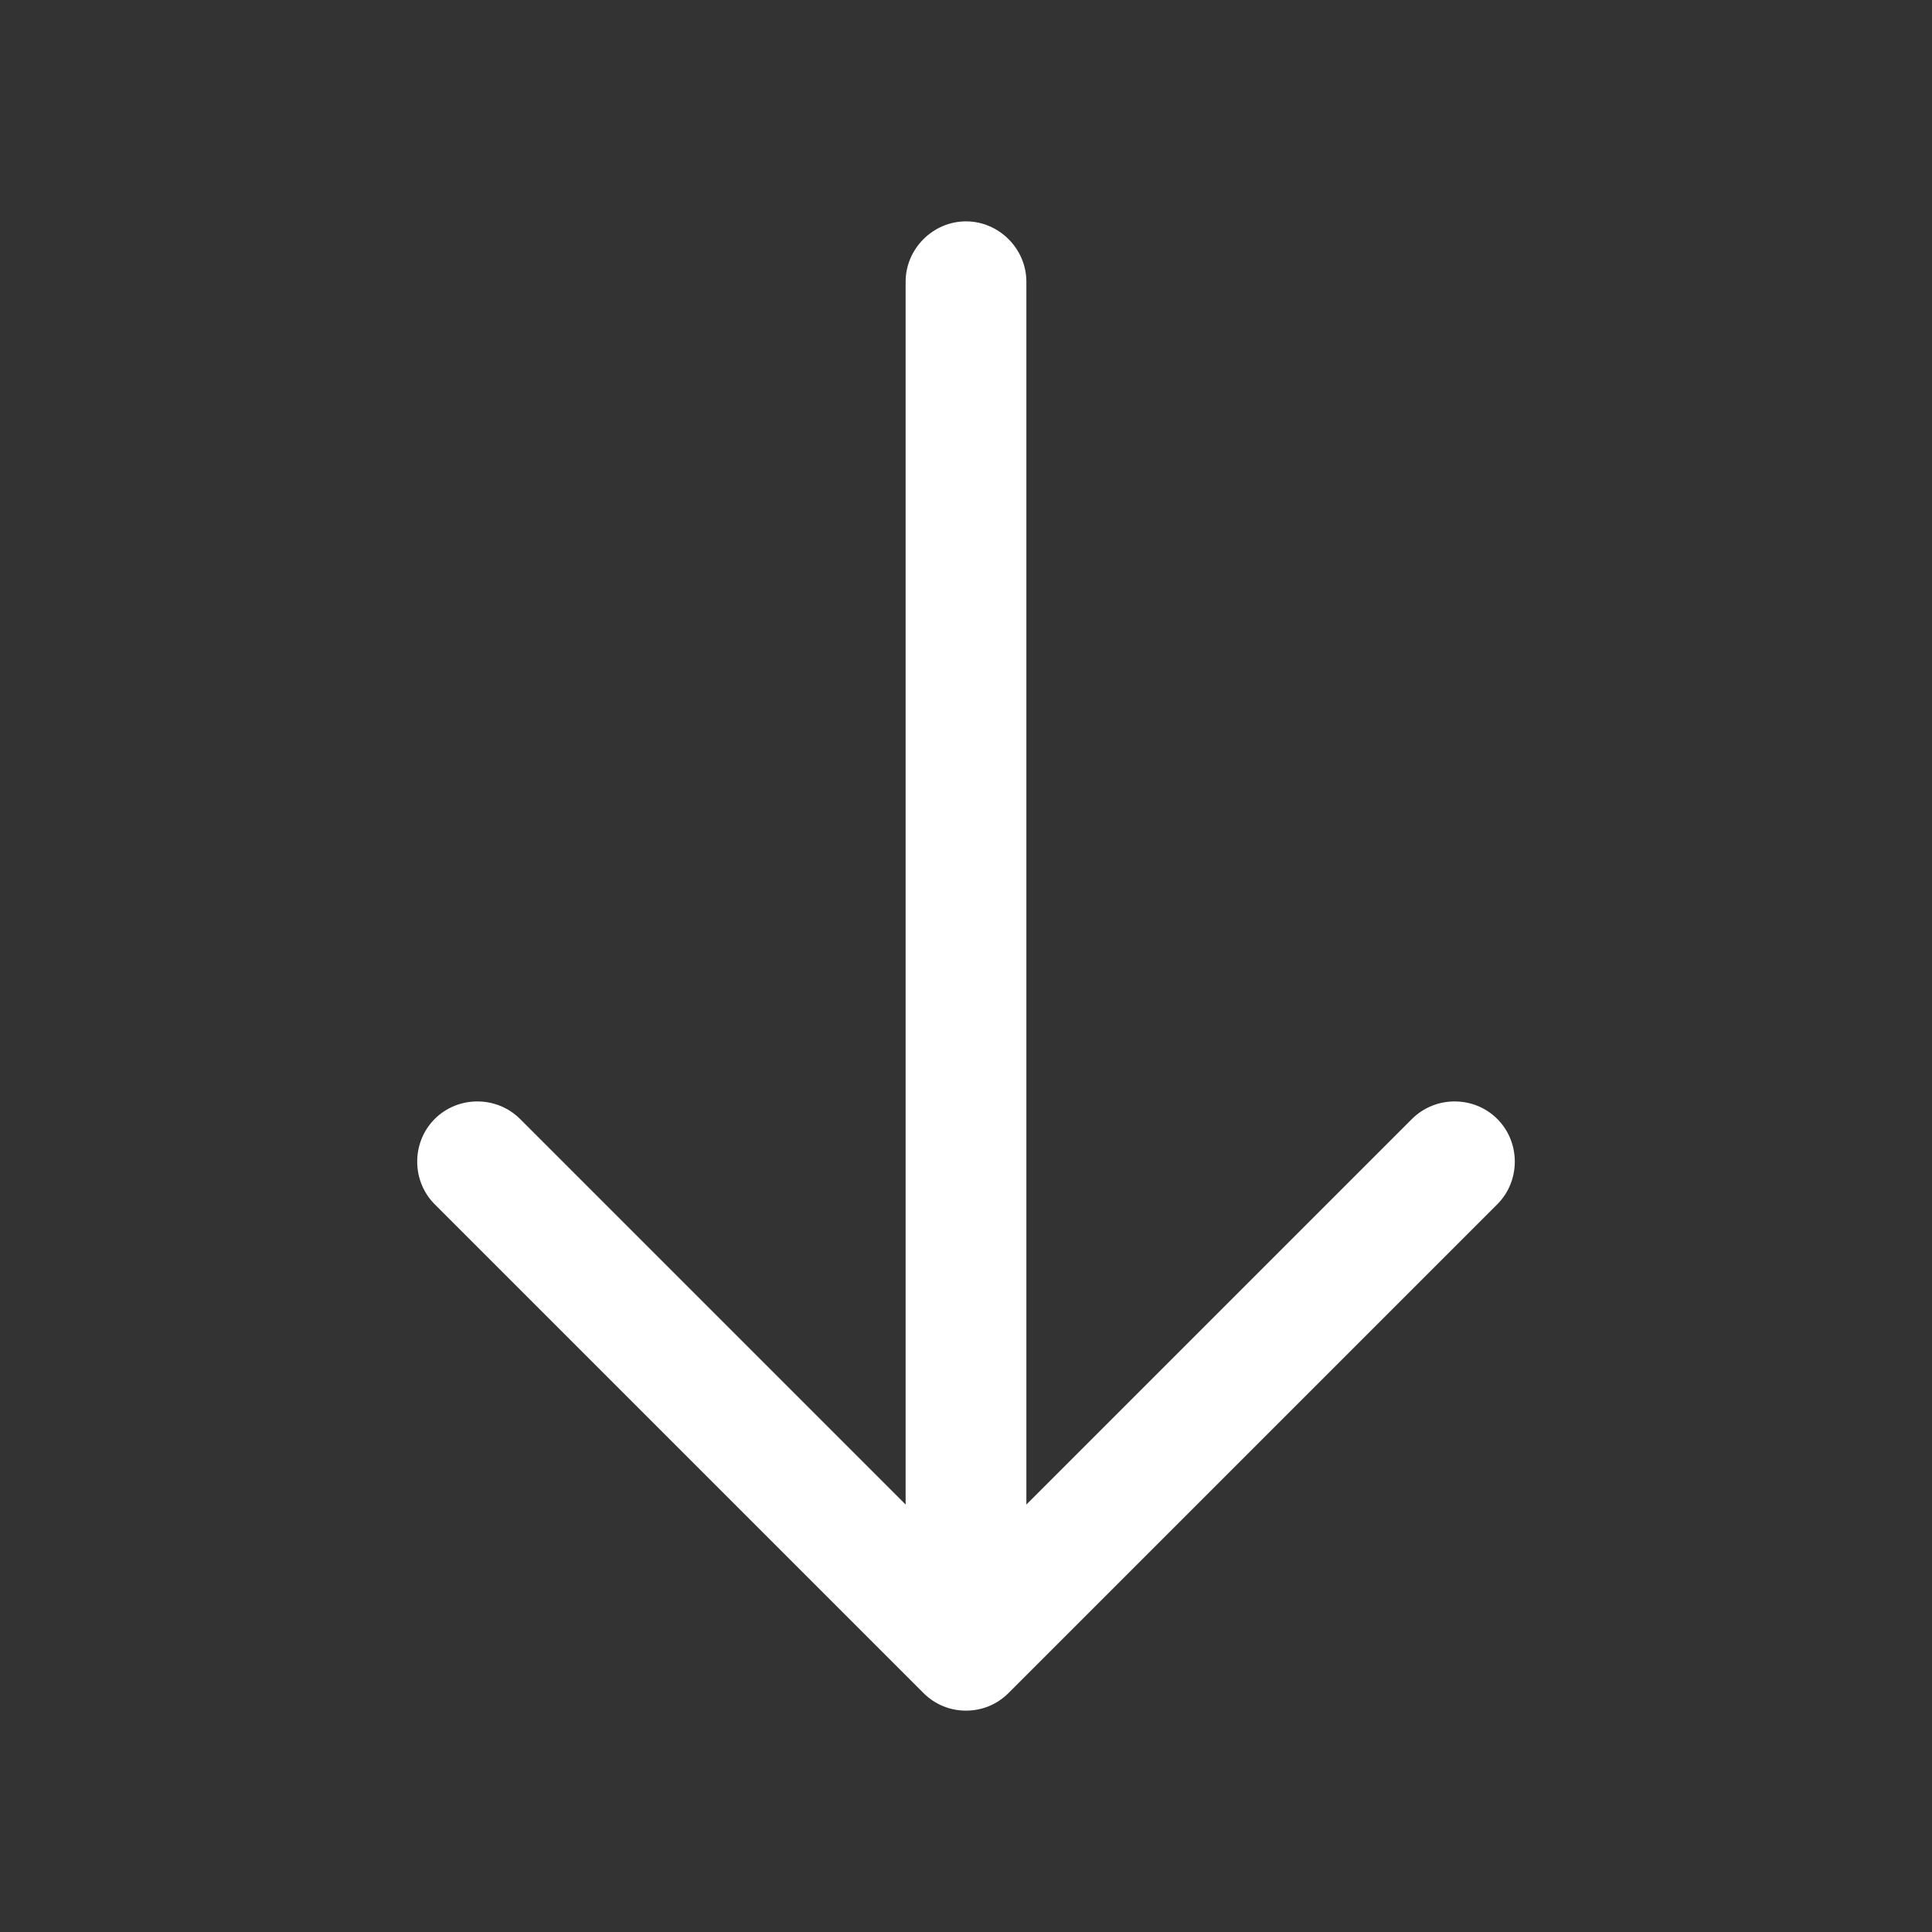 <svg width="40" height="40" viewBox="0 0 40 40" fill="none" xmlns="http://www.w3.org/2000/svg">
<rect x="0" y="0" width="40" height="40" fill="#333333" stroke="none"/>
<path d="M20 35.417C19.683 35.417 19.367 35.3 19.117 35.05L9 24.933C8.517 24.45 8.517 23.65 9 23.167C9.483 22.683 10.283 22.683 10.767 23.167L20 32.4L29.233 23.167C29.717 22.683 30.517 22.683 31 23.167C31.483 23.65 31.483 24.45 31 24.933L20.883 35.05C20.633 35.3 20.317 35.417 20 35.417Z" fill="white"/>
<path d="M20 35.133C19.317 35.133 18.75 34.567 18.75 33.883V5.833C18.75 5.15 19.317 4.583 20 4.583C20.683 4.583 21.25 5.15 21.25 5.833V33.883C21.25 34.567 20.683 35.133 20 35.133Z" fill="white"/>
</svg>

